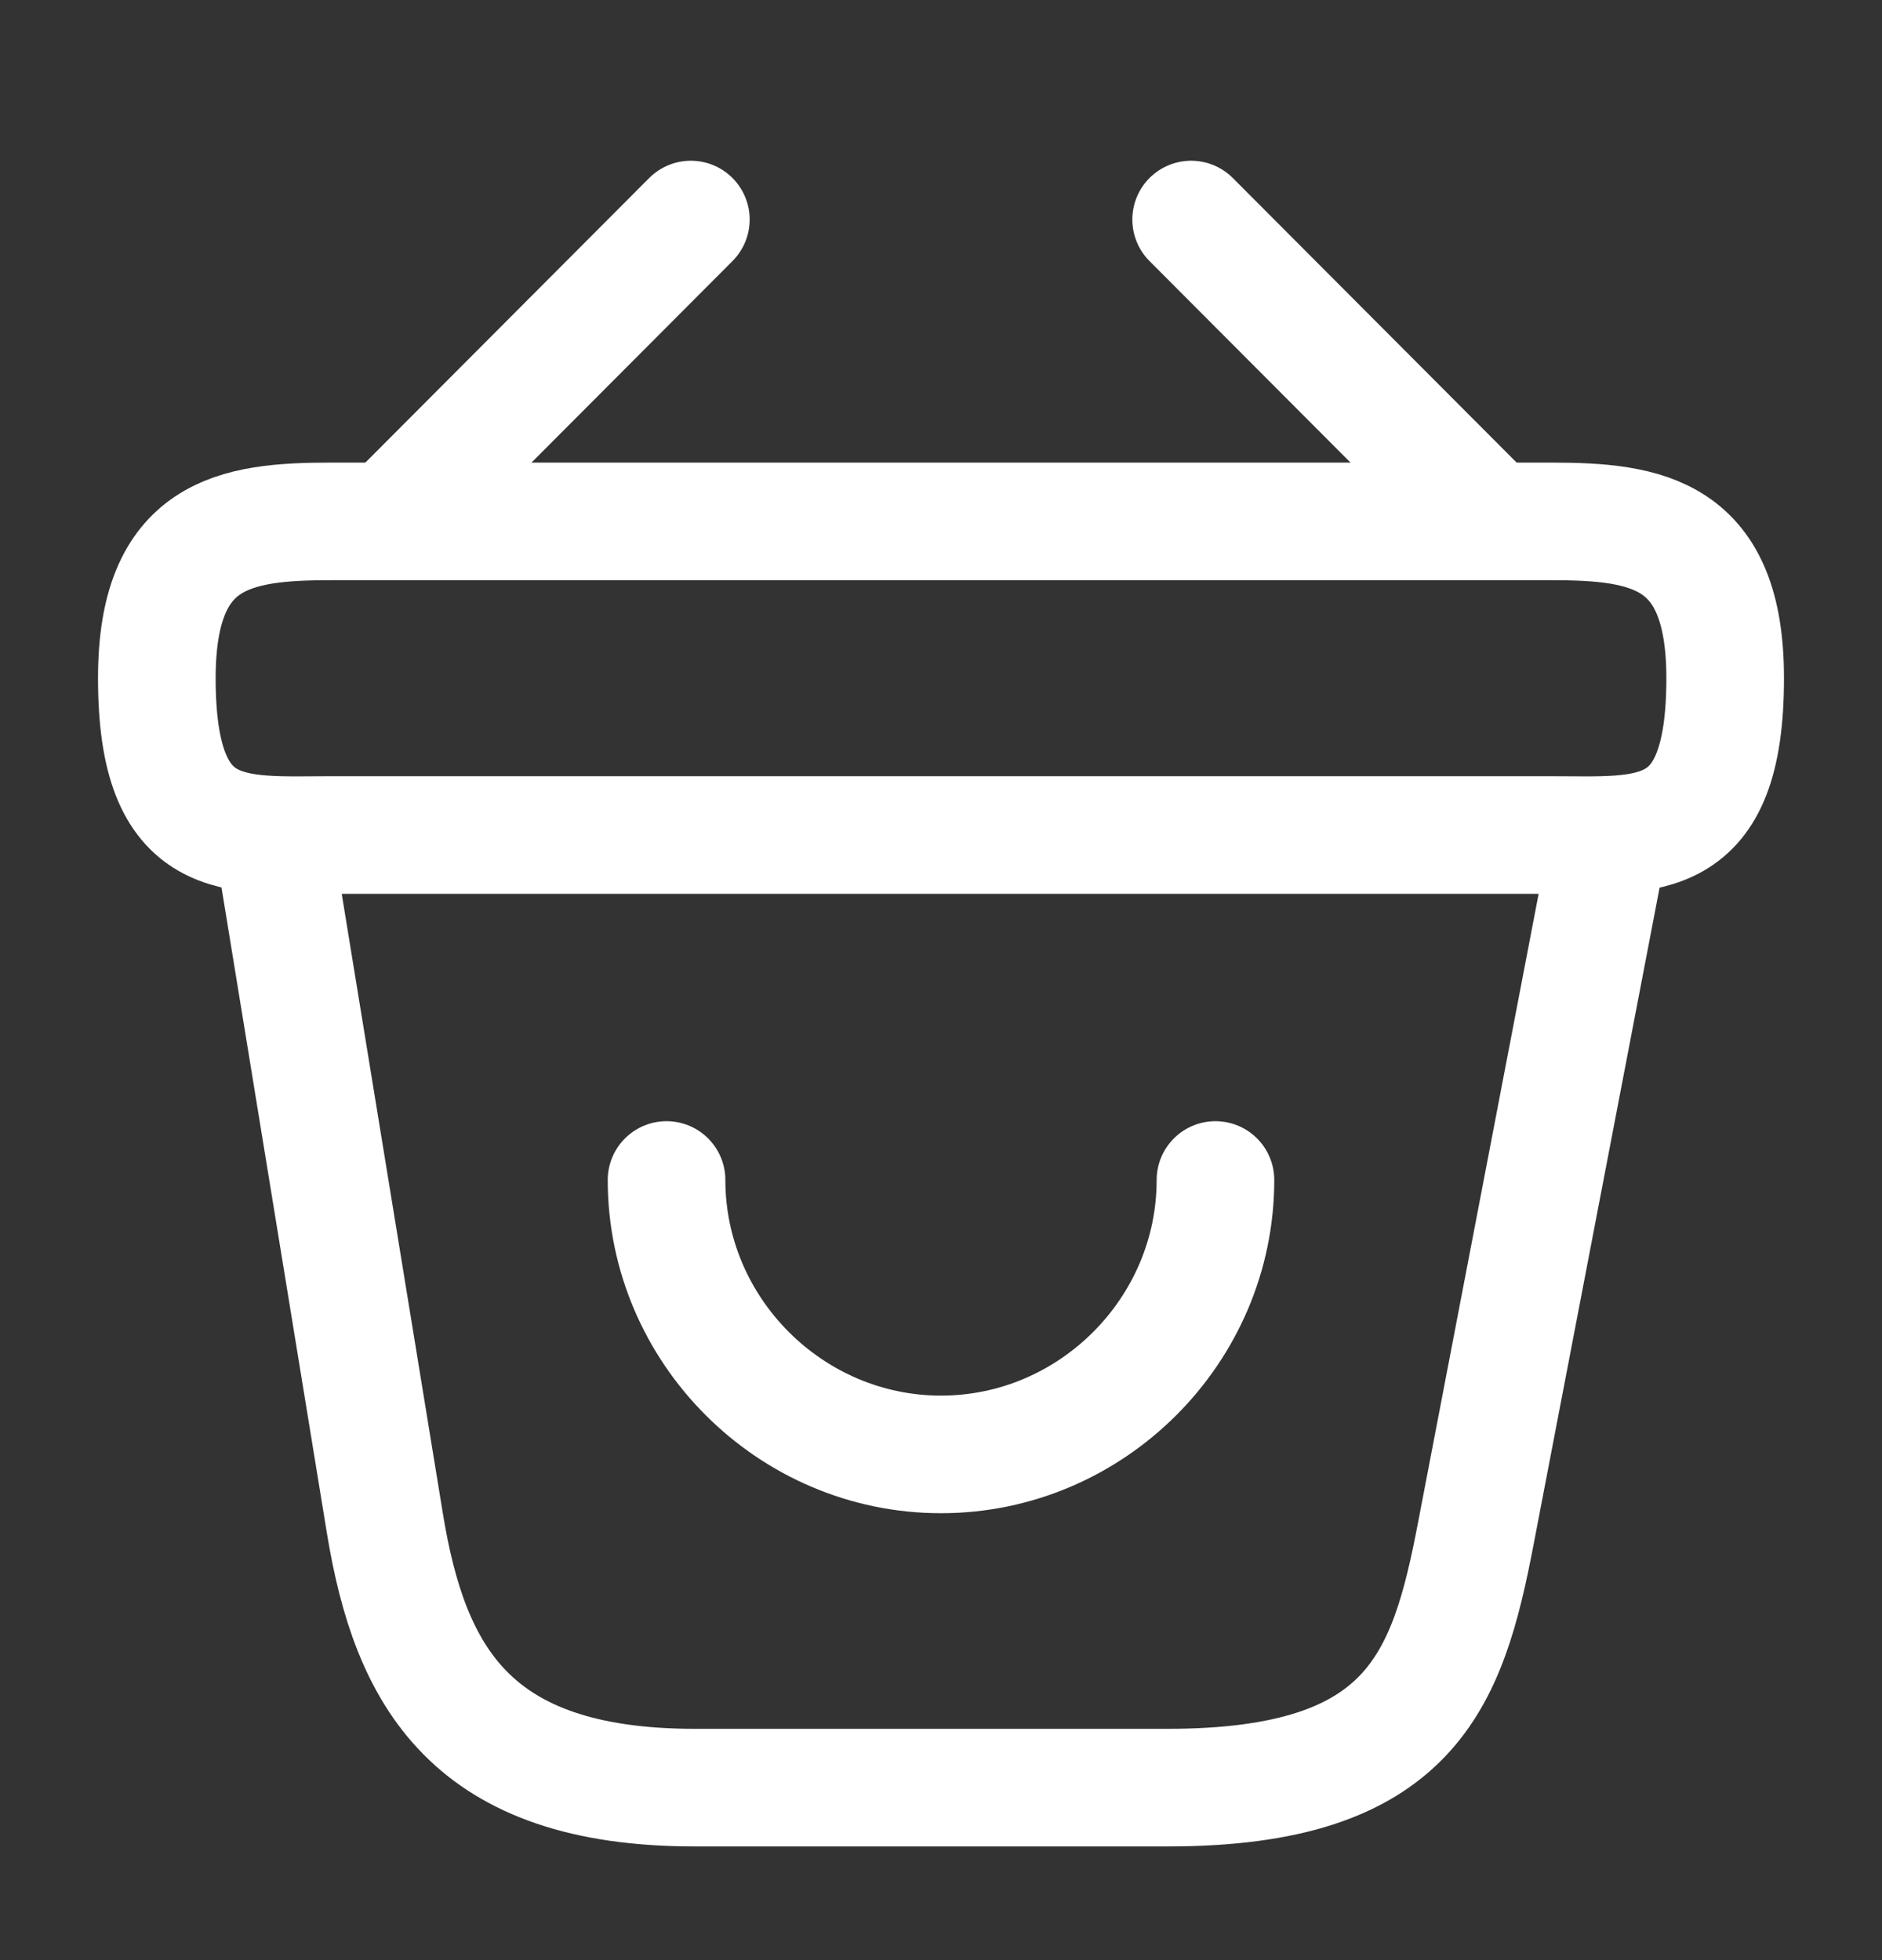 <svg width="24" height="25" viewBox="0 0 24 25" fill="none" xmlns="http://www.w3.org/2000/svg">
<rect x="0" y="0" width="24" height="25" fill="#333333" stroke="none"/>
<path d="M8.5 15.05C8.5 16.97 10.08 18.55 12 18.55C13.92 18.55 15.5 16.97 15.5 15.05" stroke="white" stroke-width="1.5" stroke-miterlimit="10" stroke-linecap="round" stroke-linejoin="round"/>
<path d="M8.81 2.8L5.19 6.43" stroke="white" stroke-width="1.5" stroke-miterlimit="10" stroke-linecap="round" stroke-linejoin="round"/>
<path d="M15.19 2.8L18.81 6.43" stroke="white" stroke-width="1.5" stroke-miterlimit="10" stroke-linecap="round" stroke-linejoin="round"/>
<path d="M2 8.65C2 6.8 2.99 6.65 4.22 6.65H19.78C21.01 6.65 22 6.8 22 8.65C22 10.8 21.01 10.65 19.78 10.65H4.22C2.99 10.65 2 10.8 2 8.65Z" stroke="white" stroke-width="1.5"/>
<path d="M3.5 10.8L4.91 19.44C5.23 21.38 6 22.8 8.86 22.8H14.89C18 22.8 18.46 21.44 18.82 19.56L20.5 10.8" stroke="white" stroke-width="1.5" stroke-linecap="round"/>
</svg>
